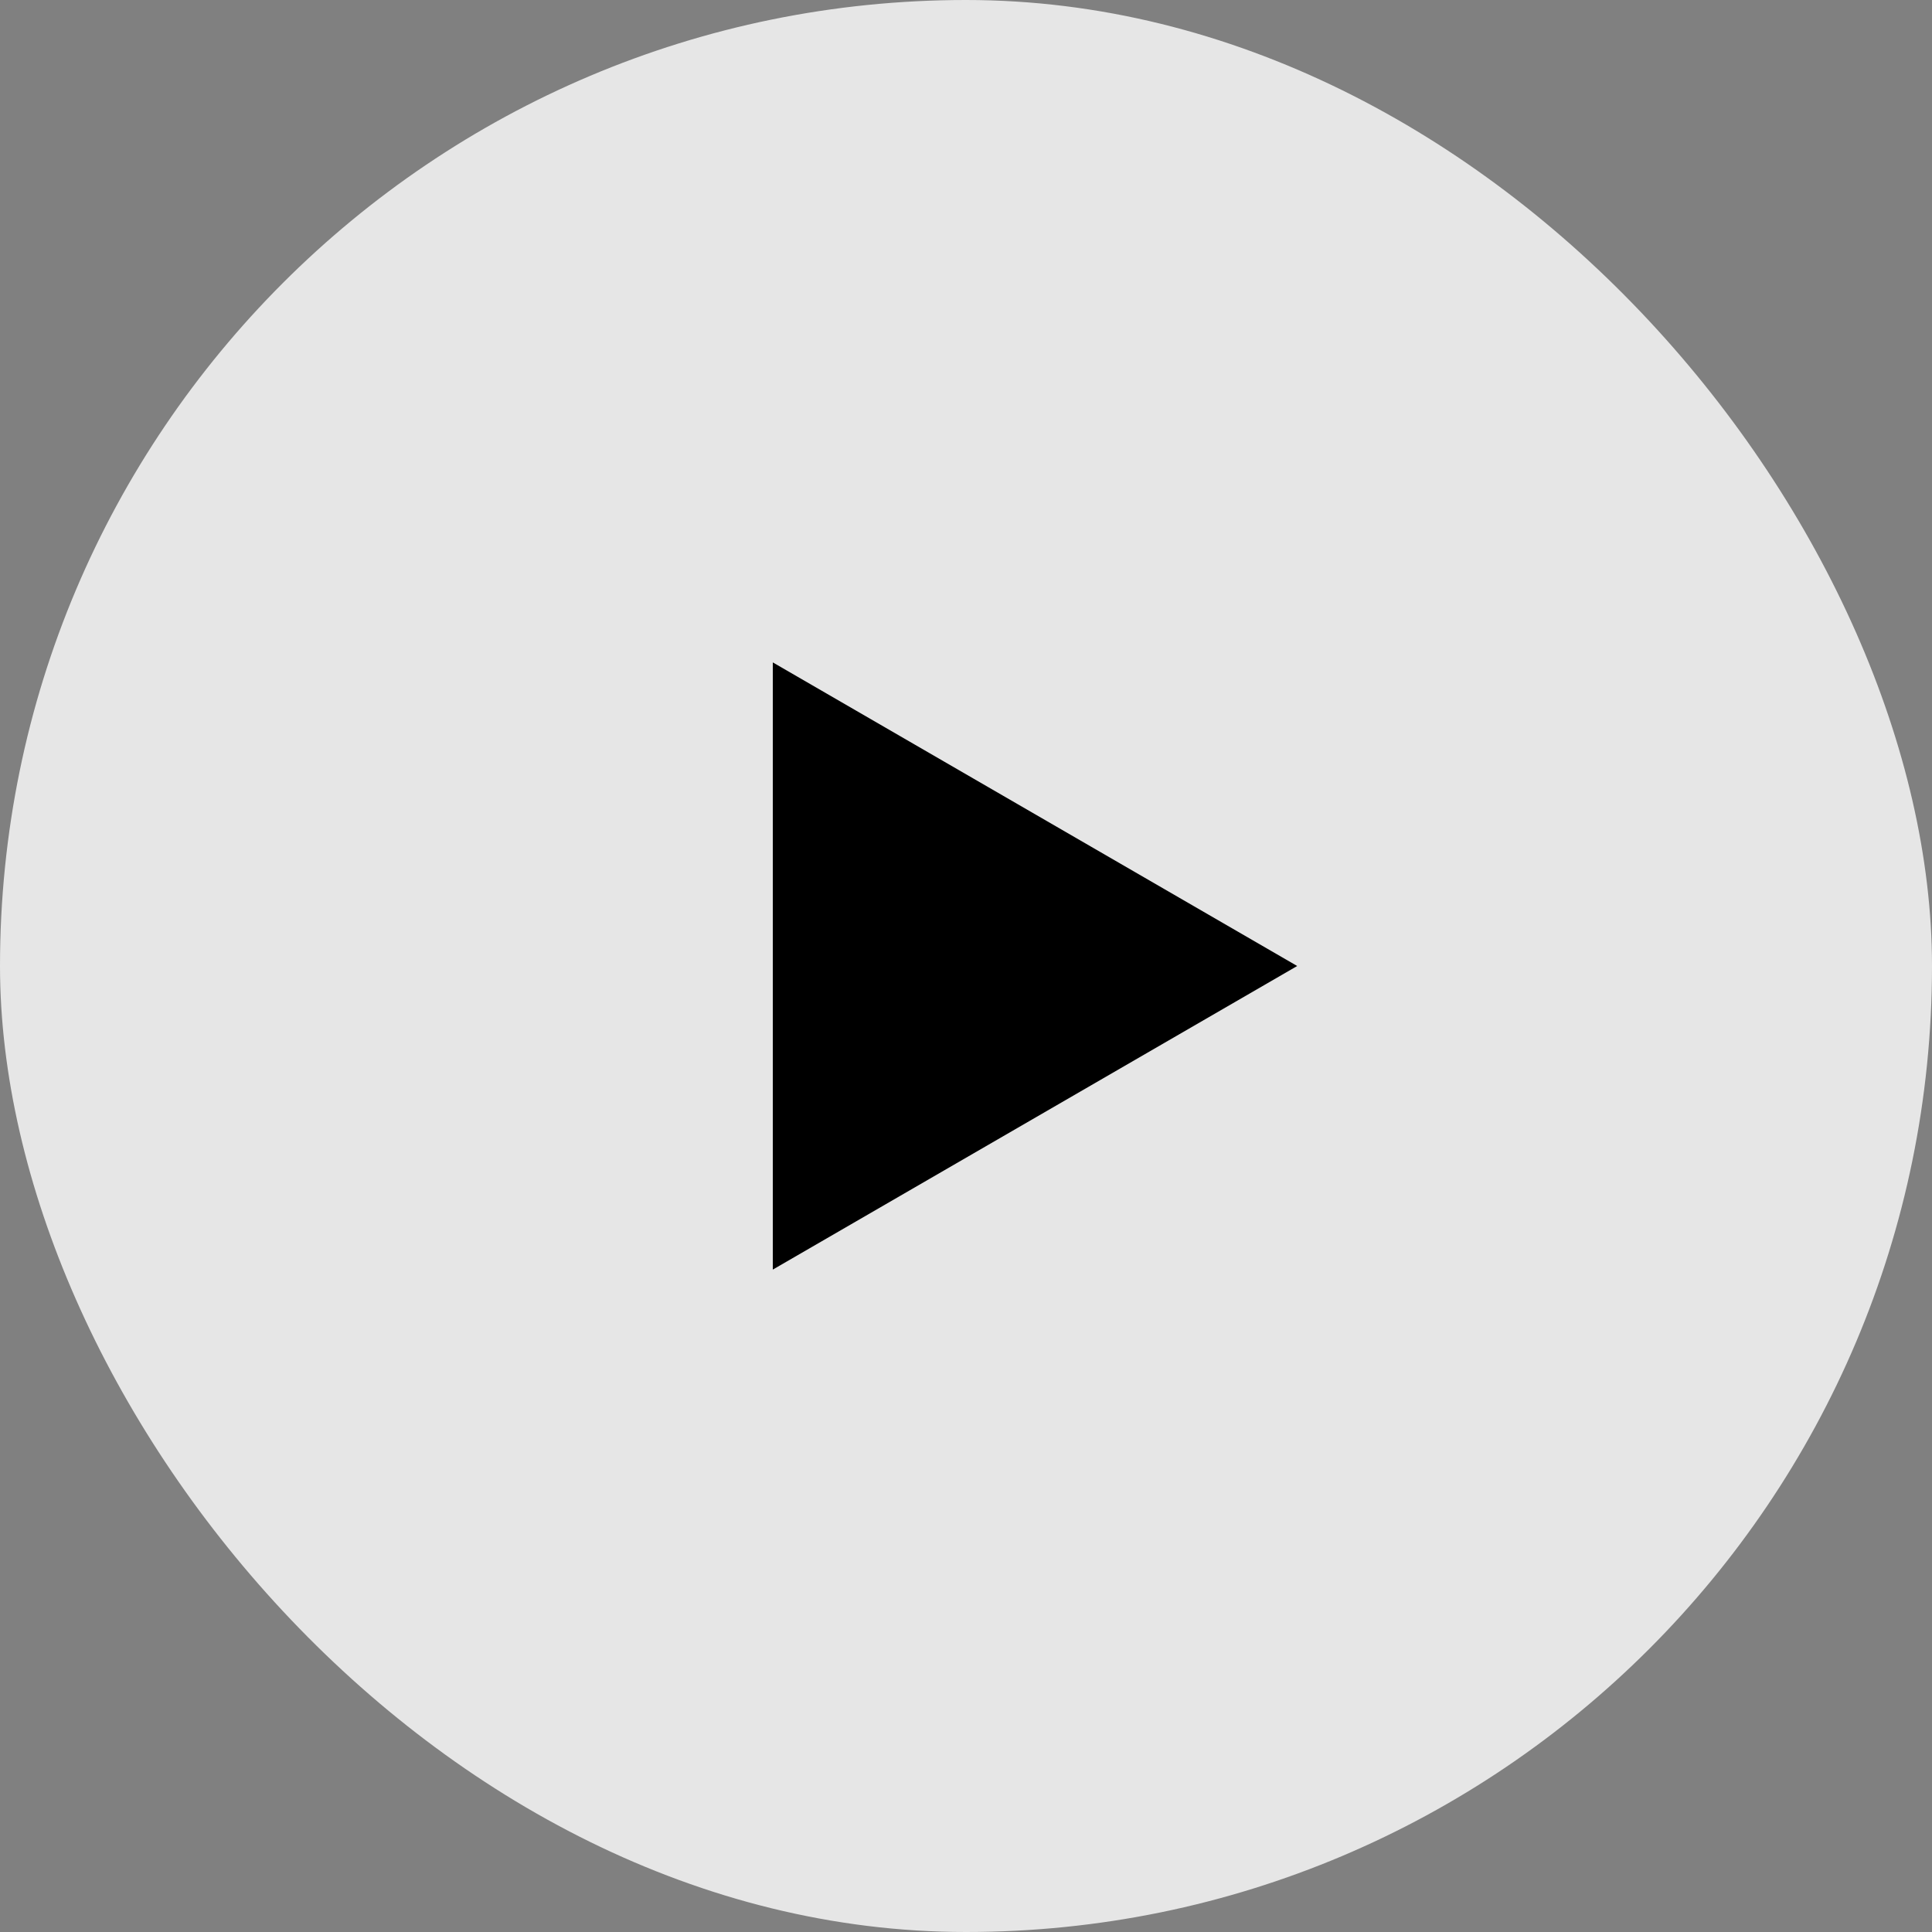 <svg xmlns="http://www.w3.org/2000/svg" width="140" height="140" viewBox="0 0 140 140">
    <rect x="0" y="0" width="140" height="140" fill="#808080" stroke="none"/>
    <g fill="none" fill-rule="evenodd">
        <g>
            <g transform="translate(-755 -1959) translate(755 1959)">
                <rect width="140" height="140" fill="#FFF" fill-opacity=".8" rx="70"/>
                <path fill="#000" d="M75 51L97 89 53 89z" transform="rotate(90 75 70)"/>
            </g>
        </g>
    </g>
</svg>
